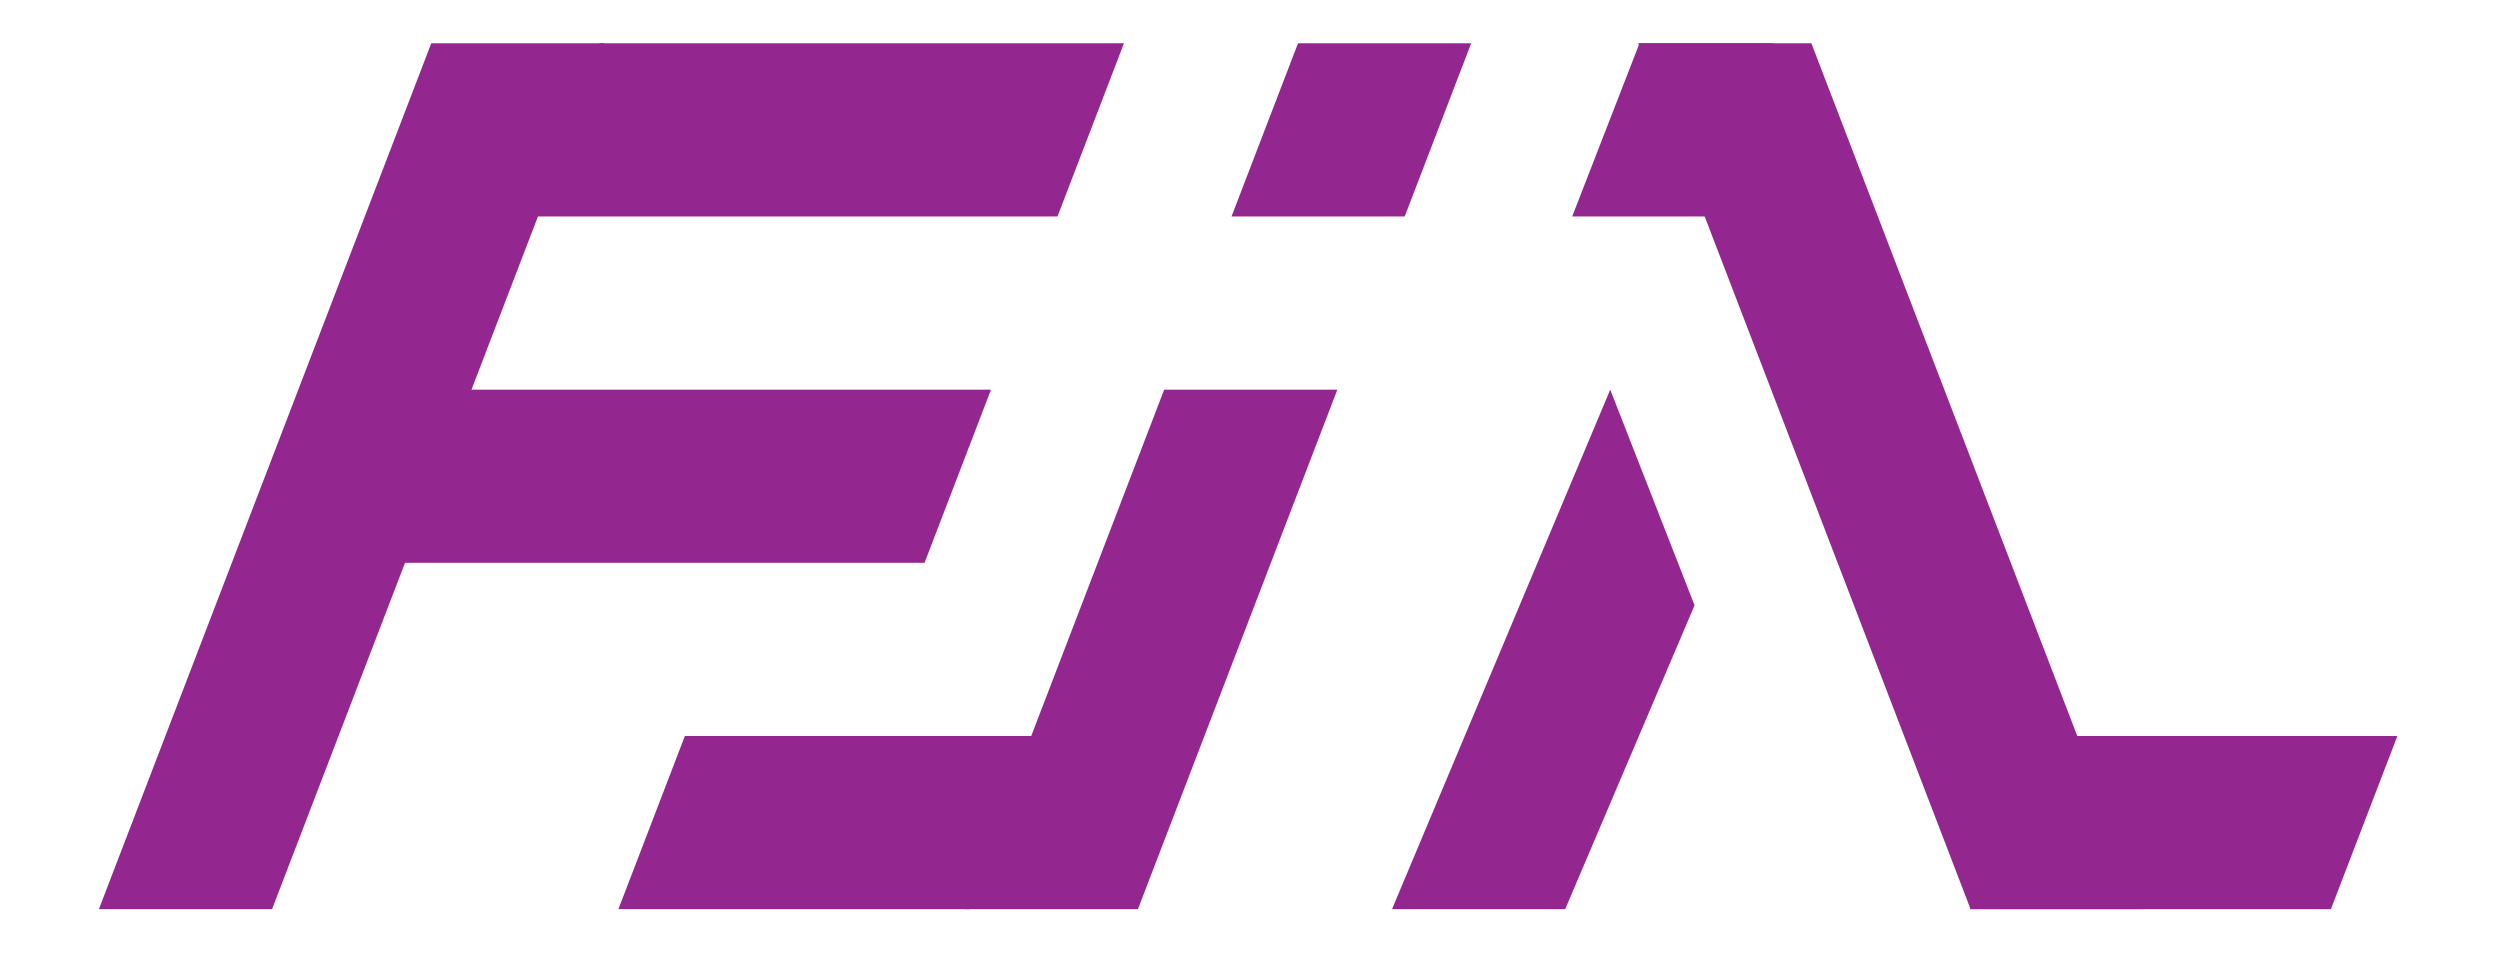 <?xml version="1.0" encoding="utf-8"?>
<!-- Generator: Adobe Illustrator 16.0.3, SVG Export Plug-In . SVG Version: 6.00 Build 0)  -->
<!DOCTYPE svg PUBLIC "-//W3C//DTD SVG 1.1//EN" "http://www.w3.org/Graphics/SVG/1.1/DTD/svg11.dtd">
<svg version="1.1" id="Layer_1" xmlns="http://www.w3.org/2000/svg" xmlns:xlink="http://www.w3.org/1999/xlink" x="0px" y="0px"
	 width="144px" height="55px" viewBox="0 0 497.5 198.5" enable-background="new 0 0 497.5 198.5" xml:space="preserve">
<g>
	<polygon fill="#93278F" points="45.452,189 9.452,189 78.548,9 114.548,9 	"/>
	<polygon fill="#93278F" points="222.548,9 208.729,45 99.729,45 113.548,9 	"/>
	<polygon fill="#93278F" points="194.91,81 181.09,117 72.09,117 85.91,81 	"/>
</g>
<g>
	<polygon fill="#93278F" points="225.452,189 189.452,189 230.91,81 266.91,81 	"/>
	<polygon fill="#93278F" points="204.271,153 190.452,189 117.452,189 131.271,153 	"/>
	<polygon fill="#93278F" points="294.729,9 280.91,45 244.91,45 258.729,9 	"/>
</g>
<g>
	<polygon fill="#93278F" points="434.548,189 398.548,189 329.452,9 365.452,9 	"/>
	<polygon fill="#93278F" points="487.271,153 473.452,189 398.452,189 412.271,153 	"/>
	<polygon fill="#93278F" points="314.271,189 278.271,189 323.638,81 341.167,125.833 	"/>
	<polygon fill="#93278F" points="357.548,9 343.729,45 315.729,45 329.719,9 	"/>
</g>
</svg>
